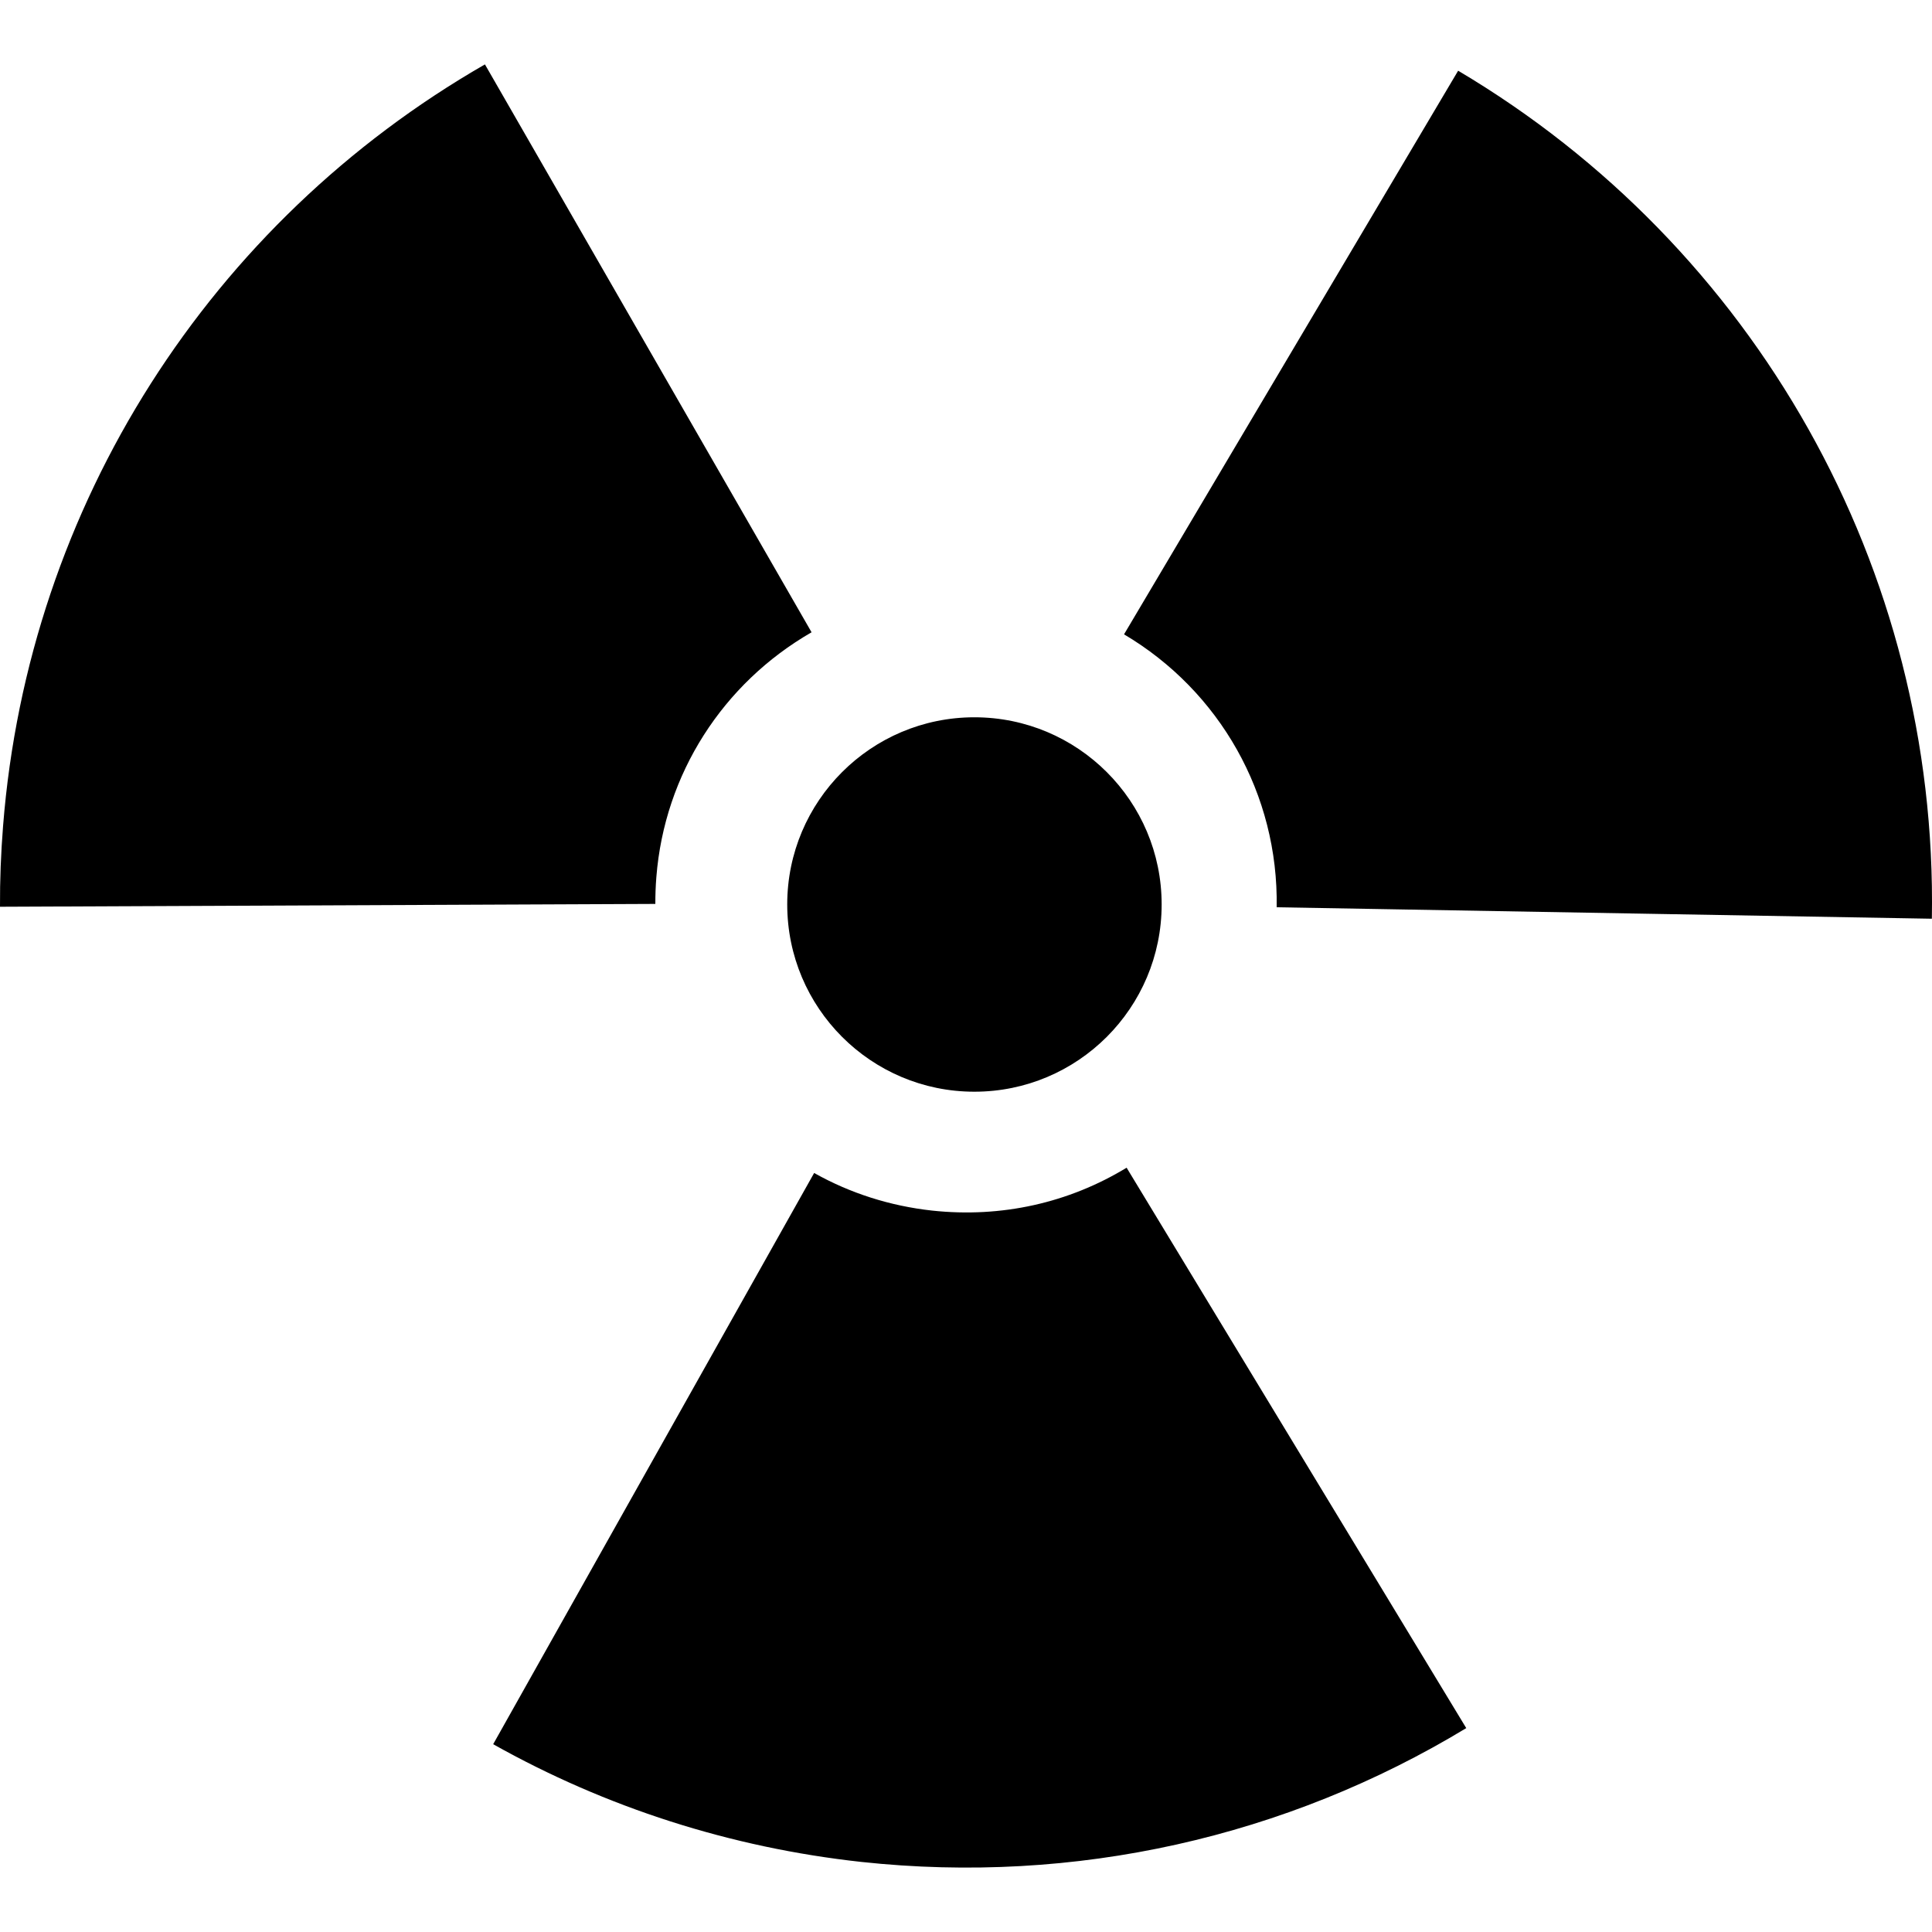 <svg xmlns="http://www.w3.org/2000/svg" xmlns:xlink="http://www.w3.org/1999/xlink" width="15" height="15" x="0" y="0" version="1.1" viewBox="0 0 15 15"><path d="M8.747,9.066 L11.384,13.417 C9.987,14.263 8.348,14.635 6.688,14.456 C5.673,14.345 4.704,14.033 3.829,13.542 L6.321,9.107 C6.6,9.264 6.91,9.363 7.237,9.399 C7.776,9.457 8.298,9.339 8.747,9.066 z M11.321,0.549 L8.727,4.925 C9.47,5.365 9.927,6.167 9.912,7.044 L14.999,7.133 C15.046,4.41 13.622,1.913 11.321,0.549 z M3.765,0.5 C1.636,1.724 0.221,3.918 0.024,6.411 C0.007,6.626 -0.001,6.833 0,7.04 L5.088,7.018 C5.088,6.95 5.09,6.883 5.096,6.809 C5.159,6.009 5.613,5.305 6.301,4.909 L3.765,0.5 z M9.019,7.022 C9.019,6.22 8.368,5.569 7.565,5.569 C6.763,5.569 6.112,6.22 6.112,7.022 C6.112,7.825 6.763,8.476 7.565,8.476 C8.368,8.476 9.019,7.825 9.019,7.022 z"/></svg>